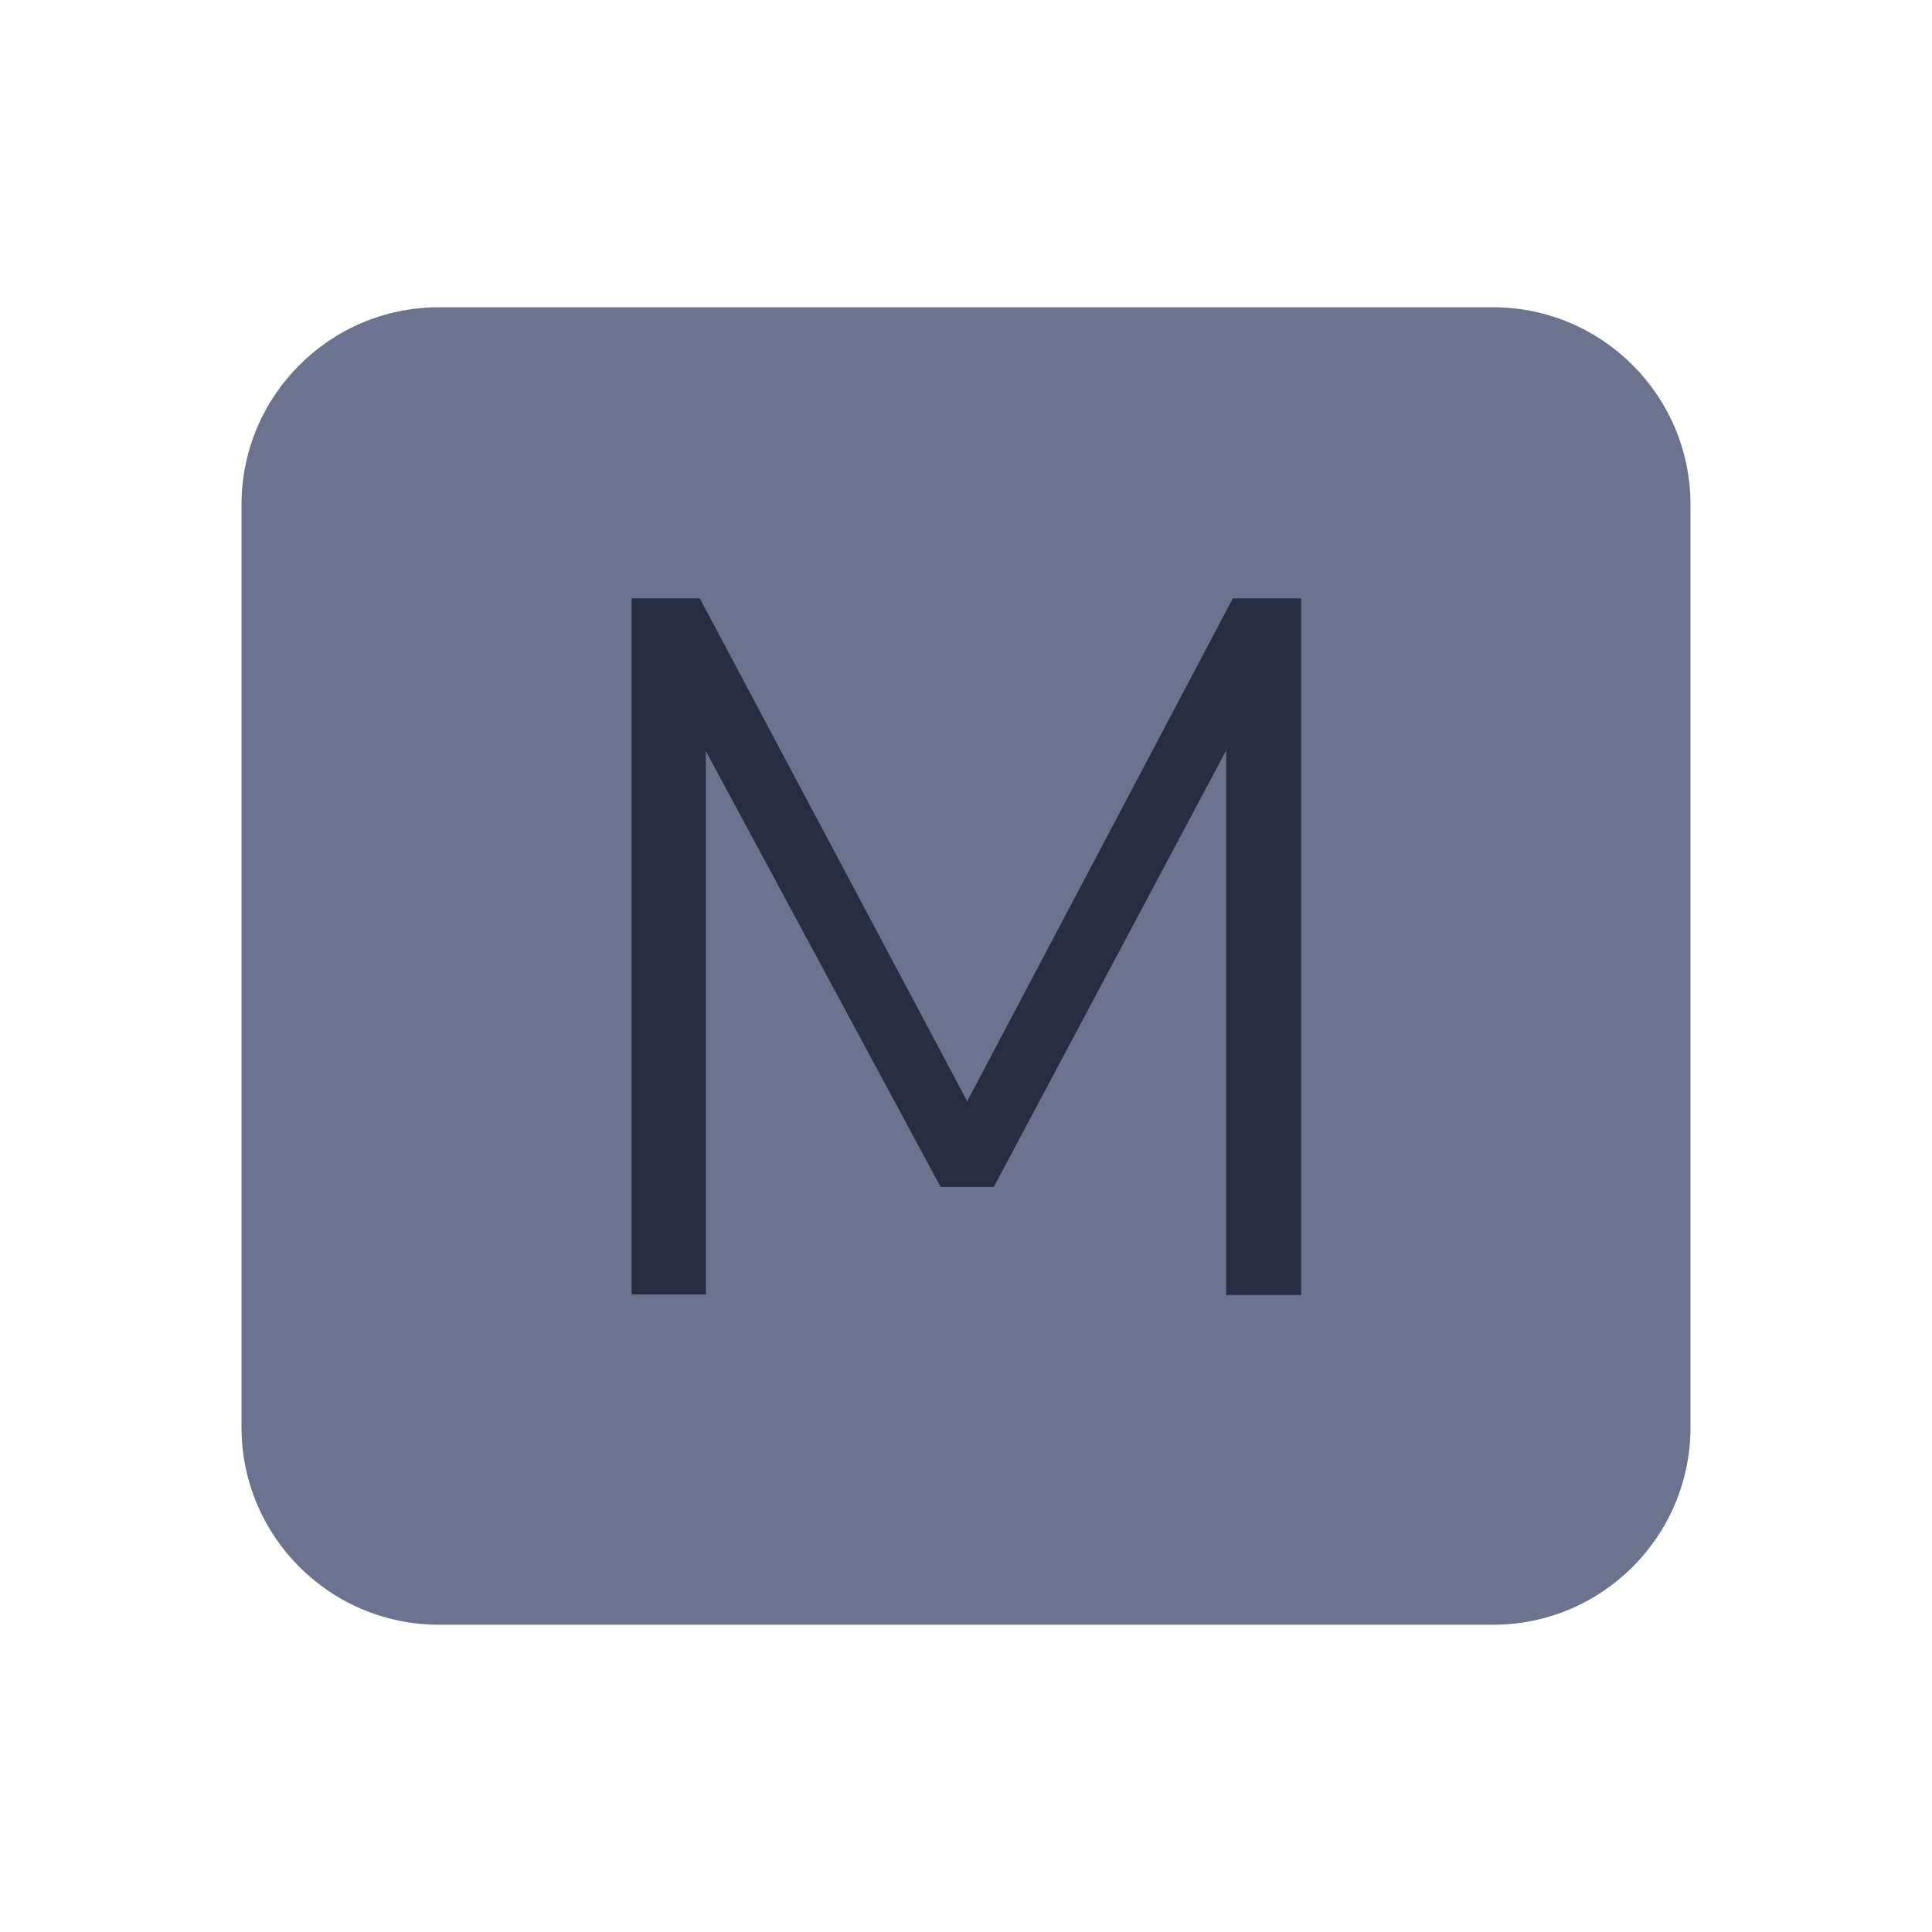 <svg width="24" height="24" viewBox="0 0 24 24" fill="none" xmlns="http://www.w3.org/2000/svg">
  <path d="M18.547 3.817H5.452C4.098 3.817 3 4.916 3 6.27V17.73C3 19.084 4.098 20.183 5.452 20.183H18.547C19.902 20.183 21 19.084 21 17.73V6.27C21 4.916 19.902 3.817 18.547 3.817Z" fill="#6D738F"/>
  <path d="M7.845 16.087V7.433H8.693L12.015 13.68L15.315 7.433H16.163V16.087H15.232V9.322L12.345 14.745H11.685L8.768 9.33V16.08H7.845V16.087Z" fill="#292D43"/>
</svg>
